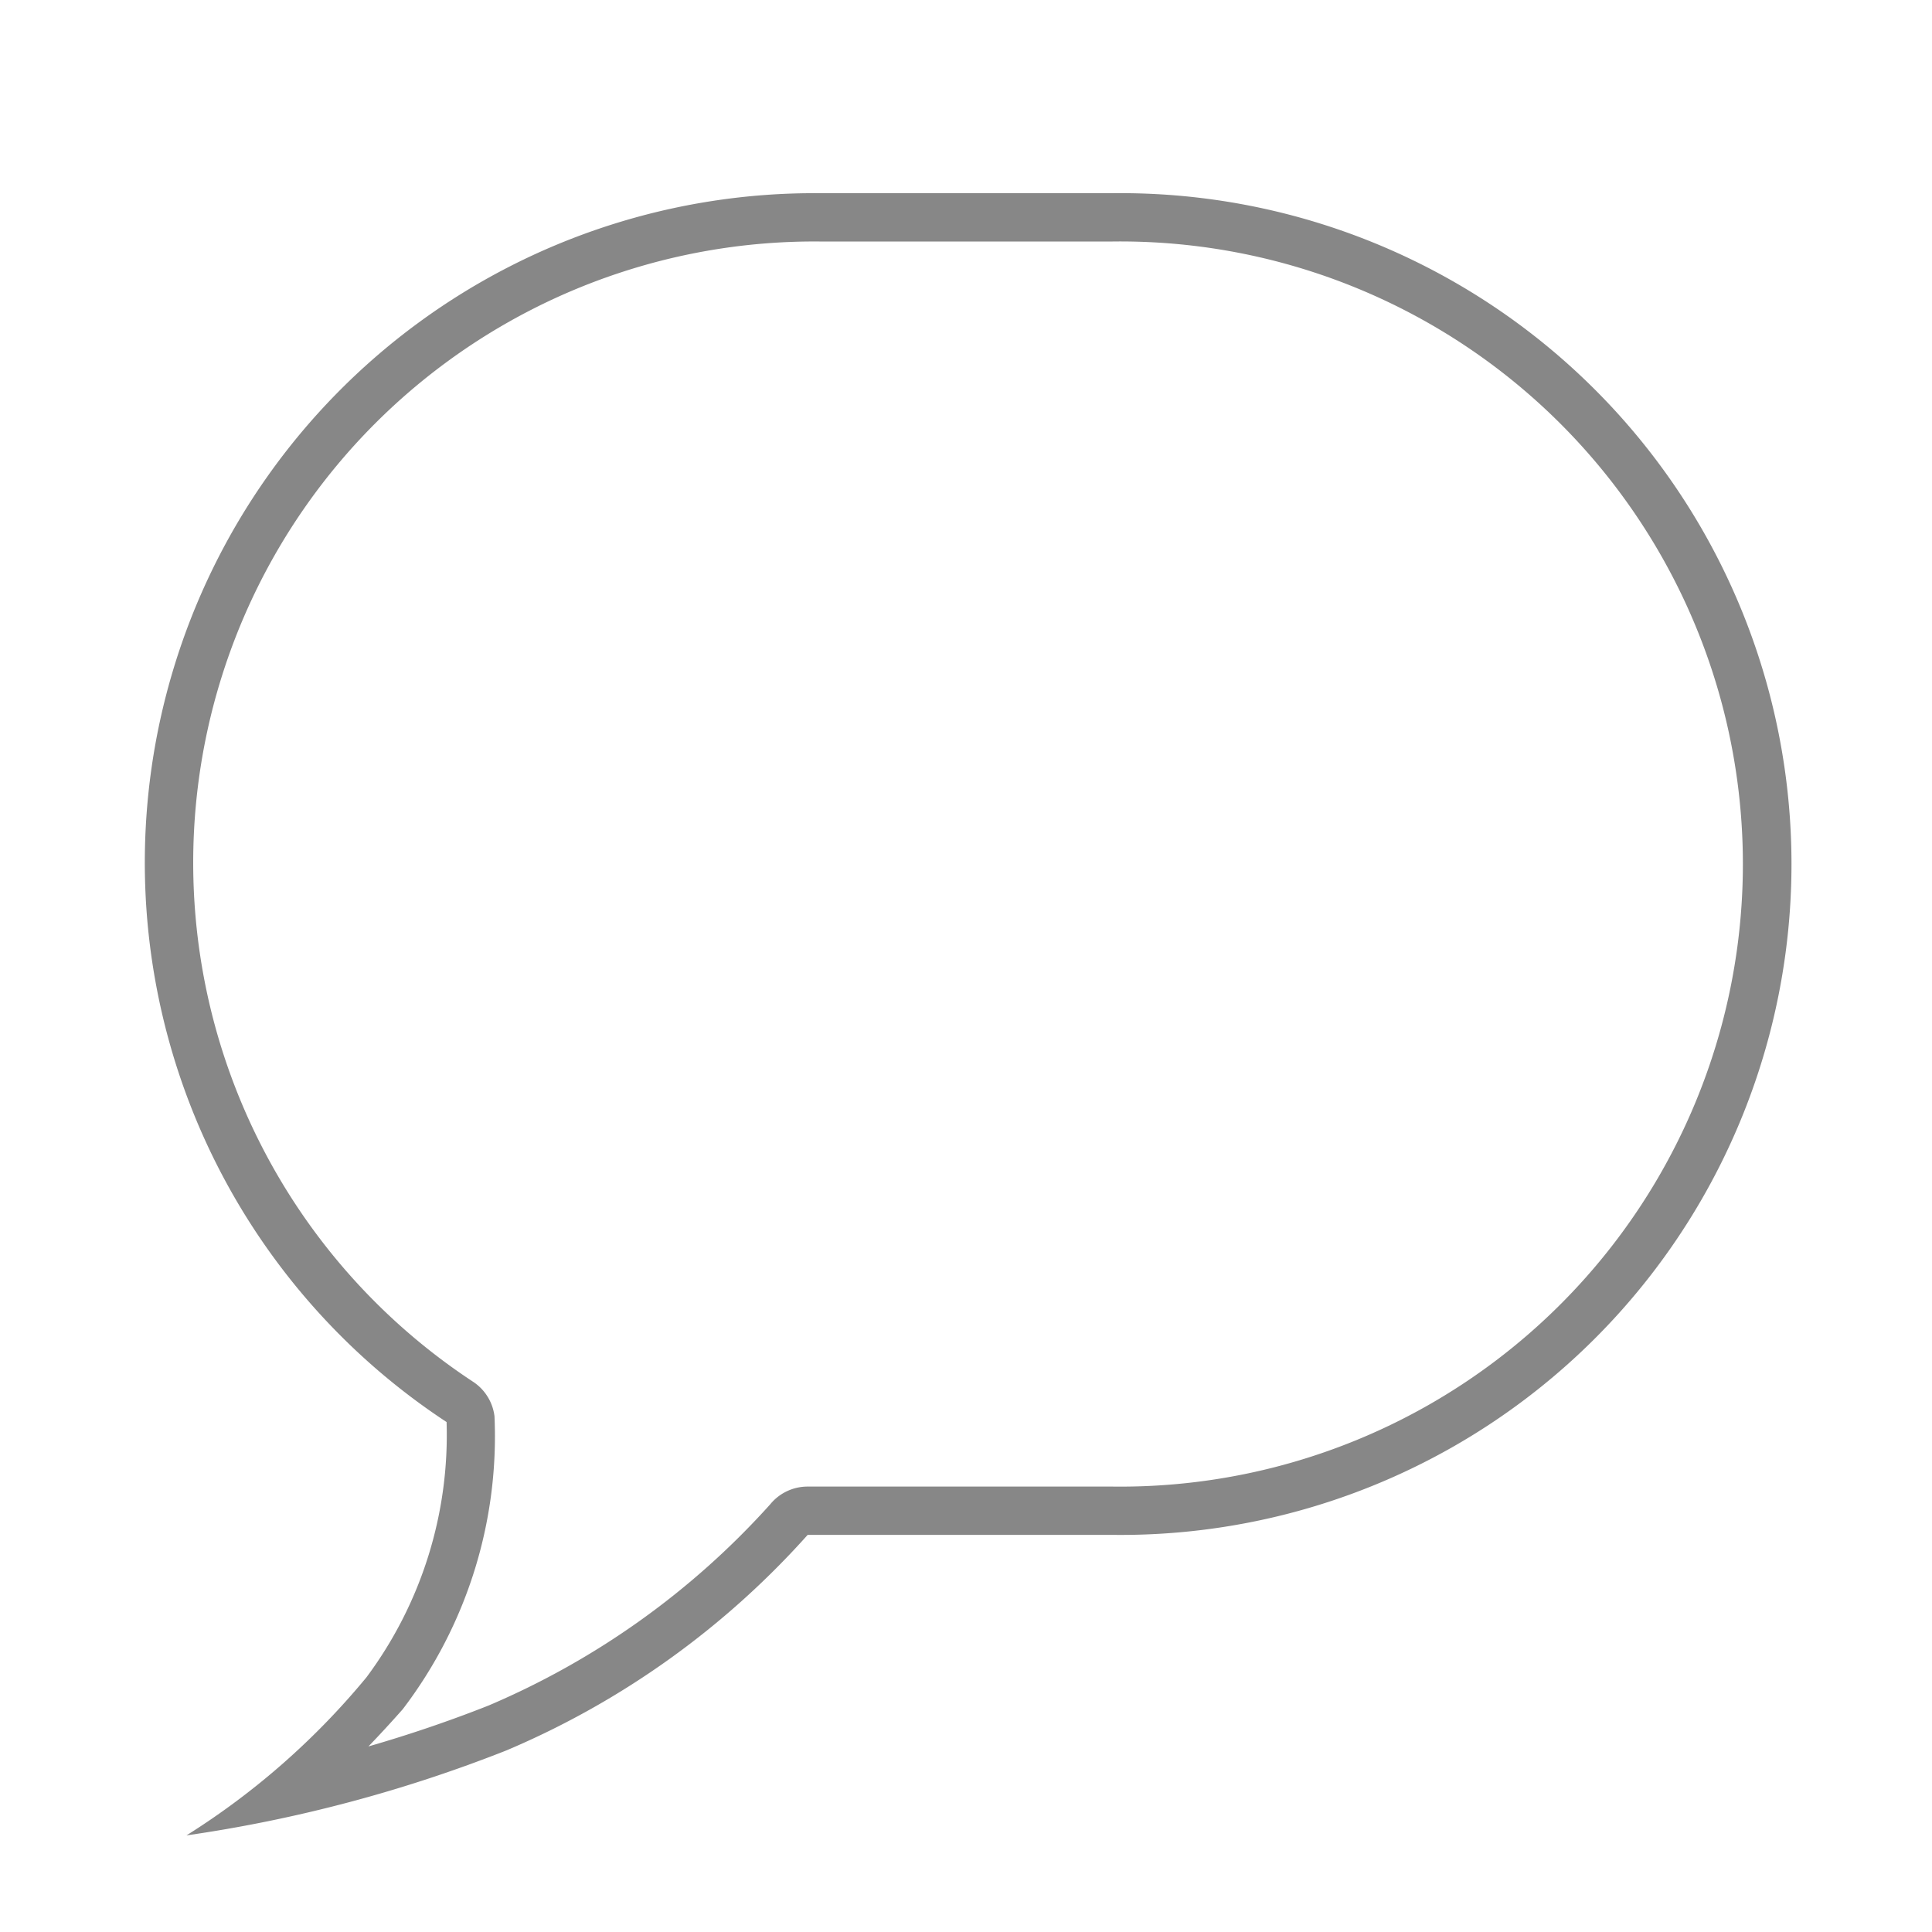 <svg xmlns="http://www.w3.org/2000/svg" width="20" height="20" viewBox="0 0 20 20">
    <defs>
        <style>.cls-1{fill:#878787;}.cls-2{fill:none;}</style>
    </defs>
    <g id="Layer_2" data-name="Layer 2">
        <g id="Layer_7_copy" data-name="Layer 7 copy">
            <path class="cls-1"
                  d="M11.517,2.5a6.445,6.445,0,1,1,0,12.889H8.361a.5.5,0,0,0-.389.185,8.269,8.269,0,0,1-2.913,2.081c-.435.172-.857.312-1.245.424q.172-.178.355-.385a4.659,4.659,0,0,0,.95-3.032.5.5,0,0,0-.22-.357A6.431,6.431,0,0,1,8.483,2.5h3.034m0-.5H8.483a6.93,6.93,0,0,0-3.86,12.721,4.2,4.2,0,0,1-.829,2.642A7.761,7.761,0,0,1,1.93,19a14.729,14.729,0,0,0,3.313-.88,8.761,8.761,0,0,0,3.118-2.231h3.156A6.945,6.945,0,1,0,11.517,2Z"/>
            <rect class="cls-2" width="20" height="20"/>
        </g>
    </g>
</svg>